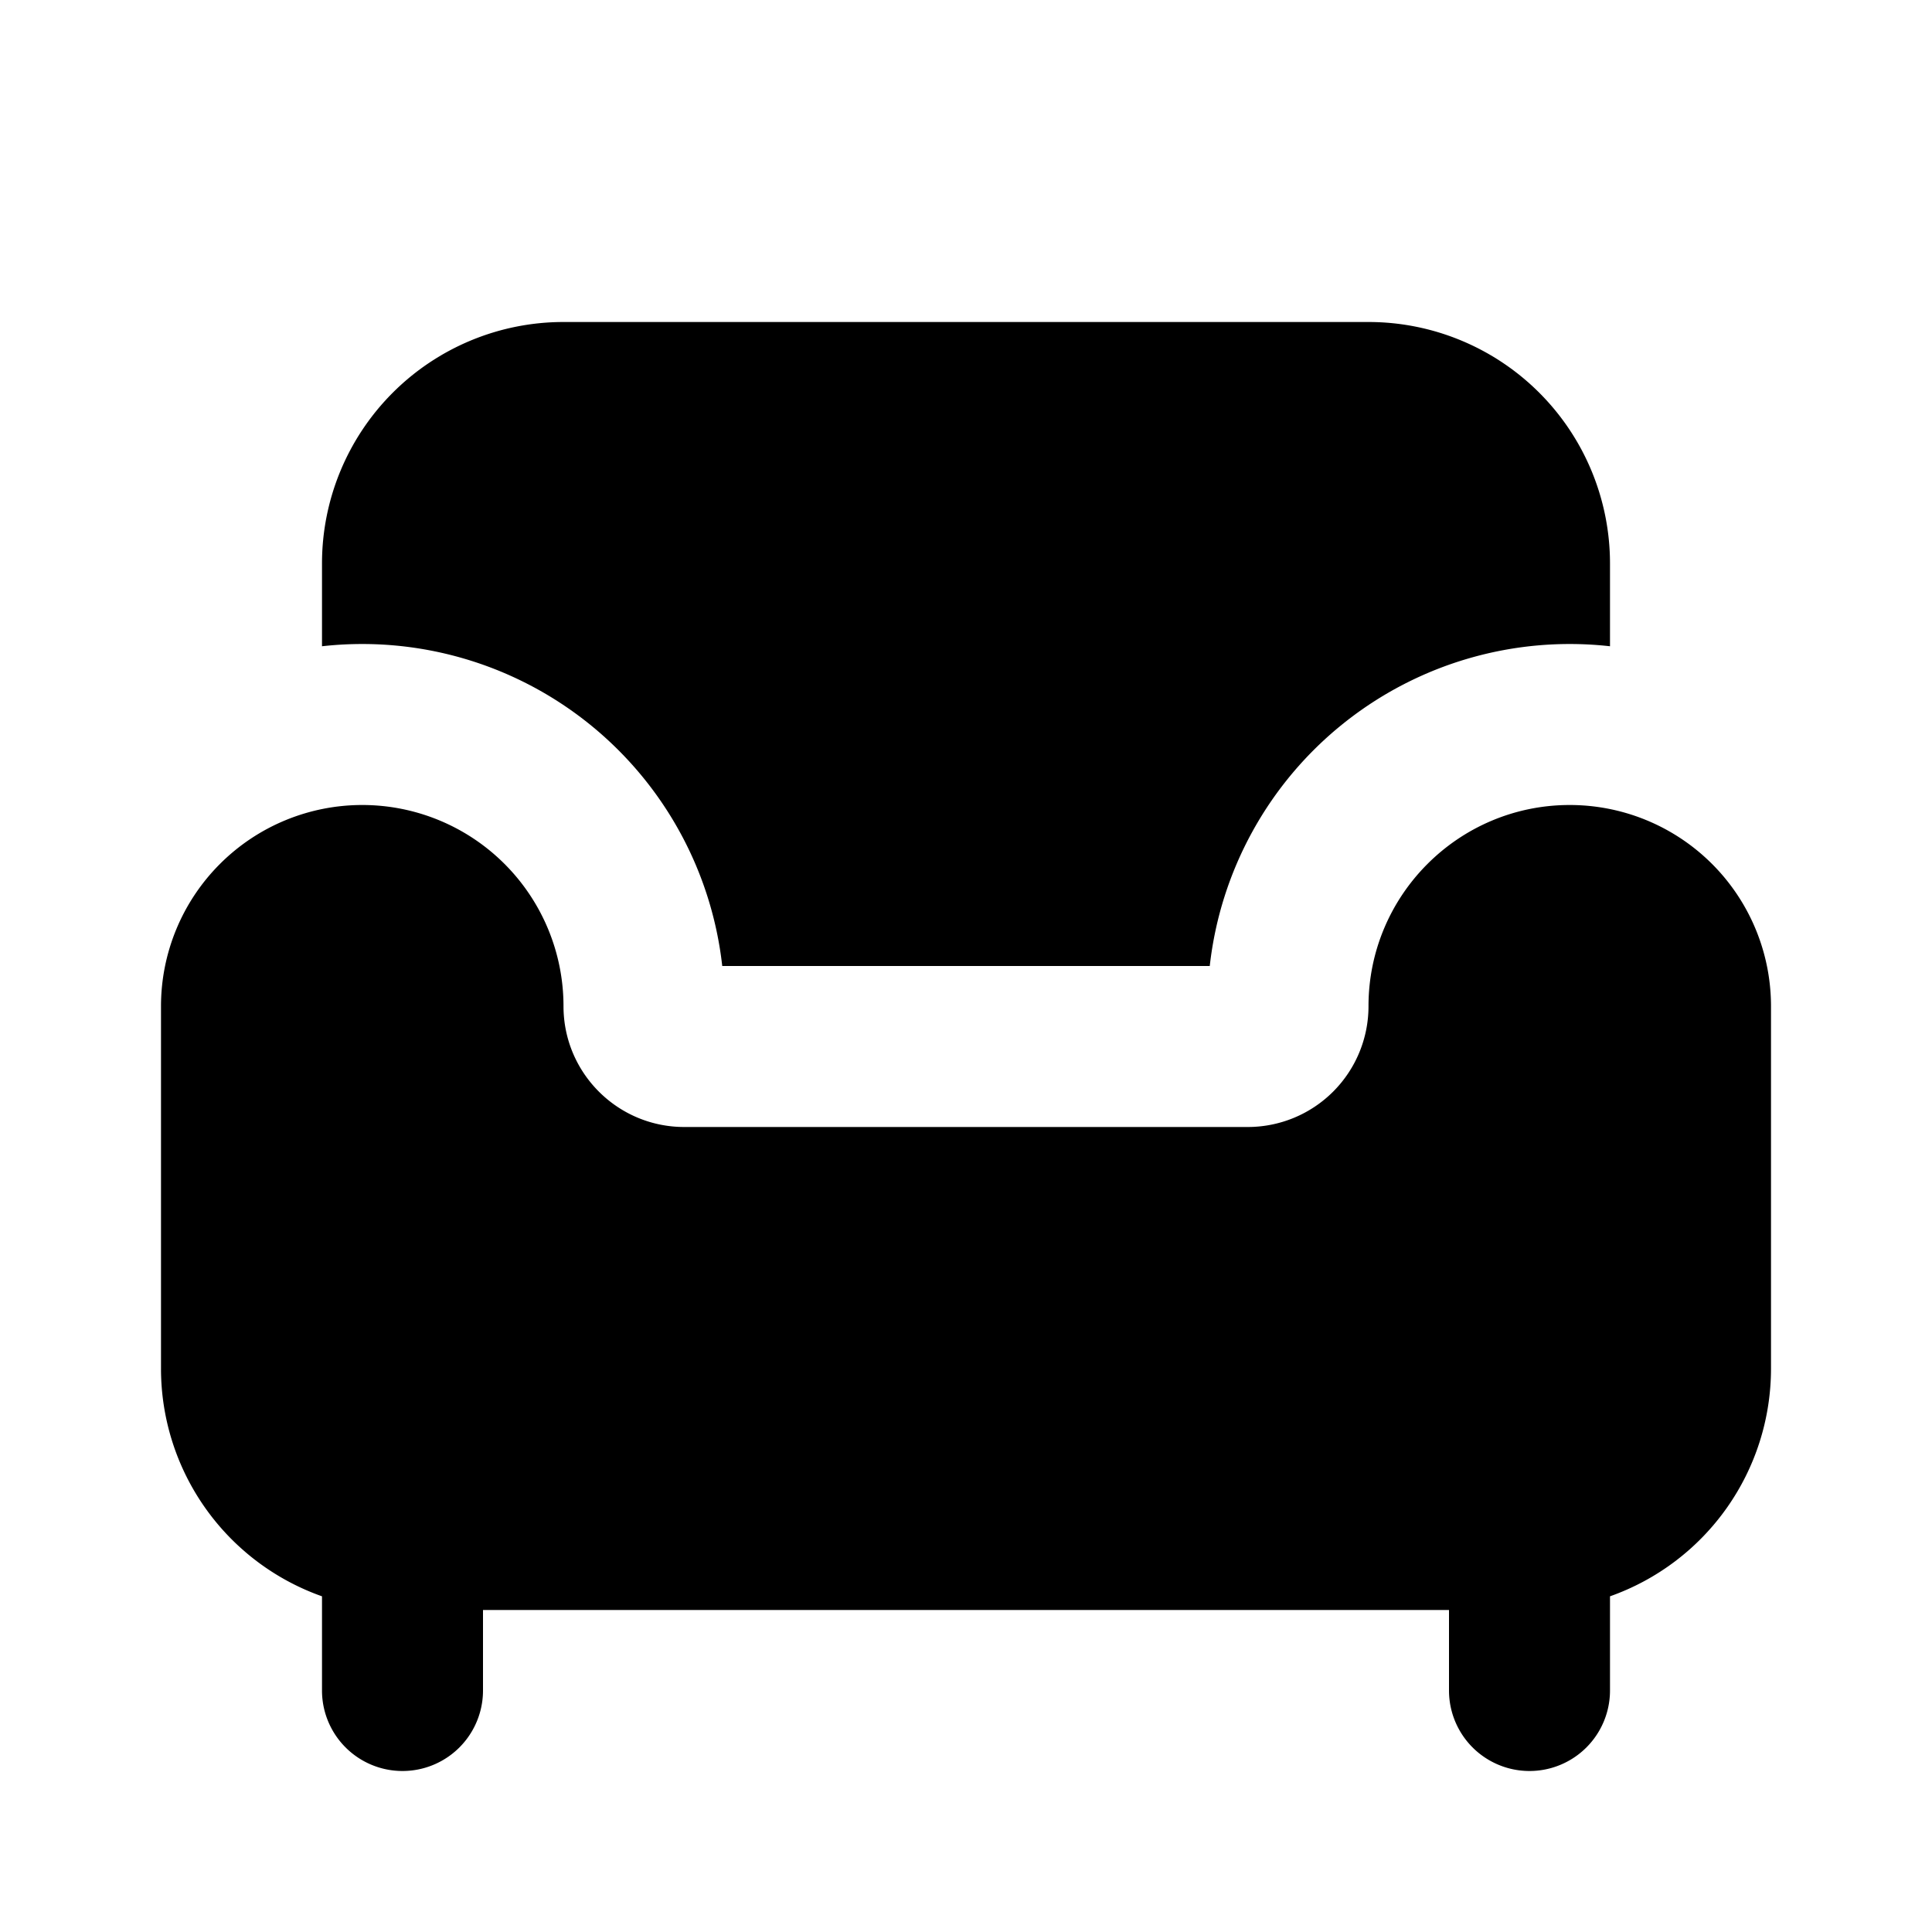 <svg xmlns="http://www.w3.org/2000/svg" width="1em" height="1em" viewBox="0 0 12 12"><path fill="currentColor" d="M8.5 2h-5A1.5 1.5 0 0 0 2 3.5v.514A2.25 2.25 0 0 1 4.486 6h3.028A2.25 2.25 0 0 1 10 4.014V3.5A1.5 1.5 0 0 0 8.5 2m1.25 3A1.25 1.25 0 0 1 11 6.25V8.5a1.5 1.5 0 0 1-1 1.415v.585a.5.5 0 0 1-1 0V10H3v.5a.5.5 0 0 1-1 0v-.585A1.5 1.5 0 0 1 1 8.5V6.25a1.25 1.25 0 0 1 2.5 0c0 .414.336.75.75.75h3.5a.75.75 0 0 0 .75-.75C8.5 5.56 9.06 5 9.75 5"/></svg>